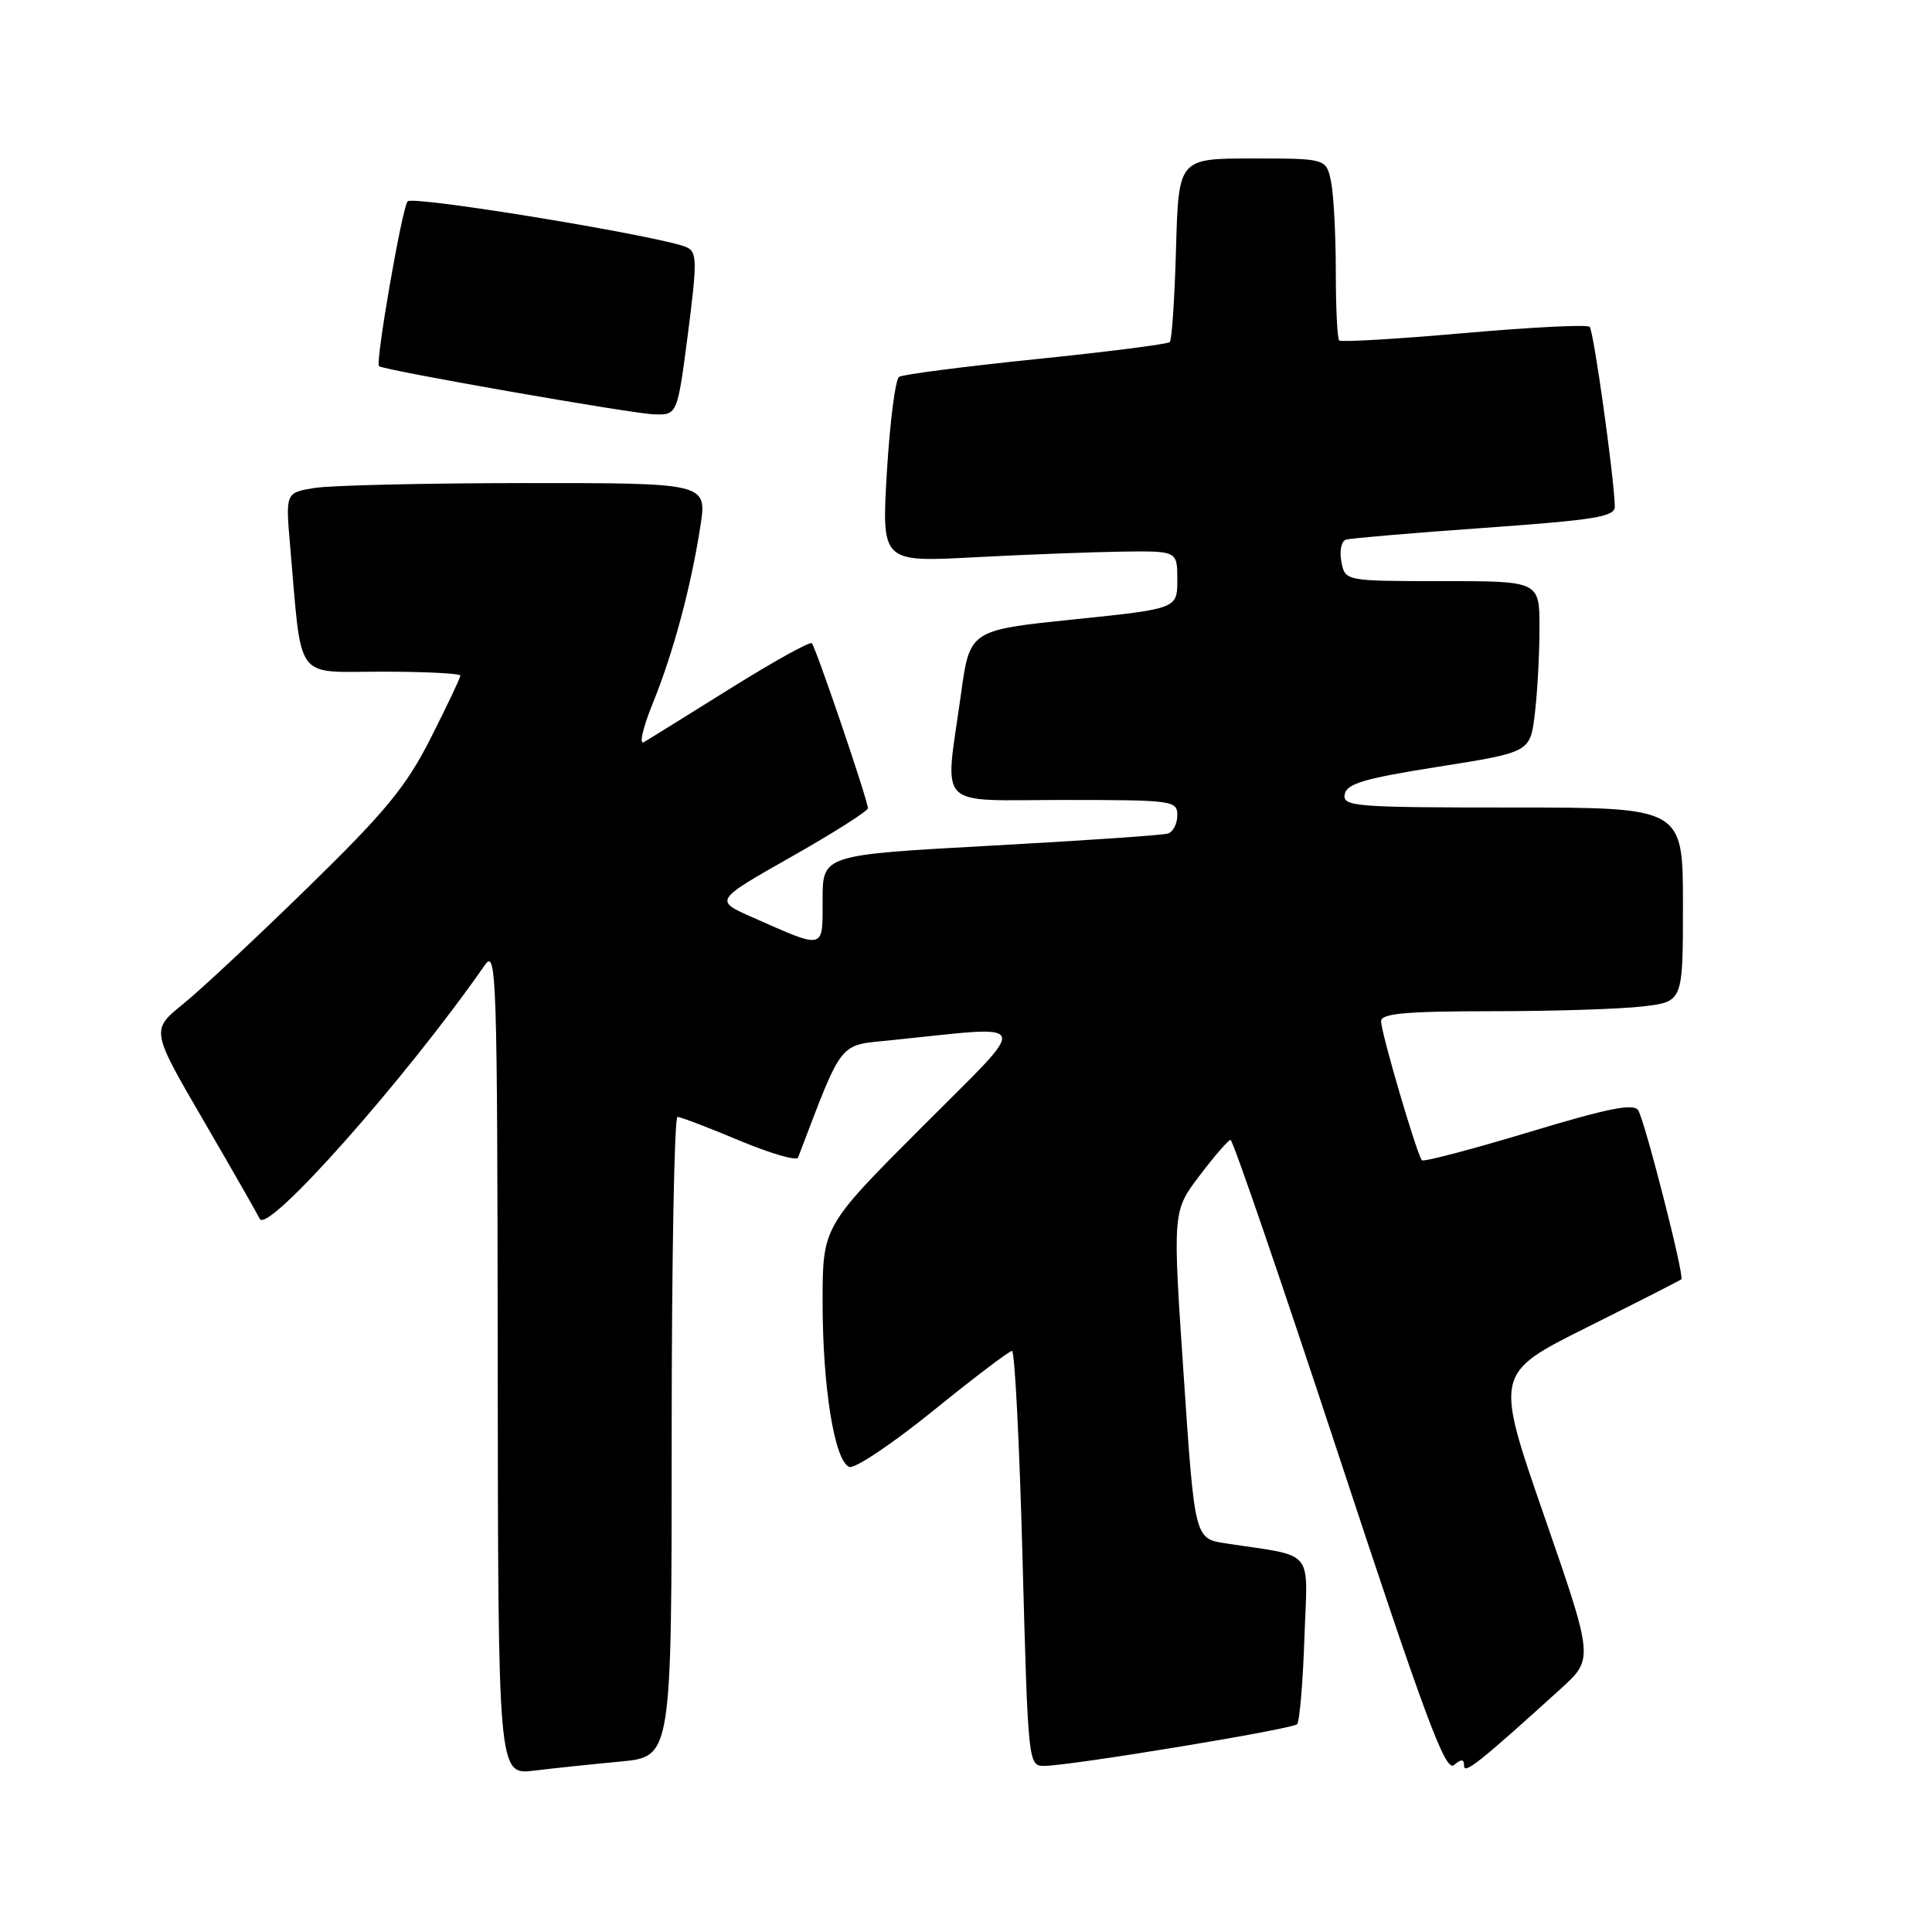 <?xml version="1.0" encoding="UTF-8" standalone="no"?>
<!DOCTYPE svg PUBLIC "-//W3C//DTD SVG 1.1//EN" "http://www.w3.org/Graphics/SVG/1.1/DTD/svg11.dtd" >
<svg xmlns="http://www.w3.org/2000/svg" xmlns:xlink="http://www.w3.org/1999/xlink" version="1.1" viewBox="0 0 256 256">
 <g >
 <path fill="currentColor"
d=" M 82.25 233.41 C 89.00 232.77 89.00 232.77 89.00 190.38 C 89.00 167.07 89.35 148.00 89.77 148.00 C 90.19 148.00 93.89 149.41 97.98 151.13 C 102.07 152.84 105.57 153.86 105.75 153.38 C 111.75 137.64 111.03 138.55 118.03 137.84 C 137.18 135.89 136.76 134.71 122.10 149.40 C 109.00 162.53 109.00 162.53 109.00 172.60 C 109.00 183.86 110.59 193.63 112.54 194.38 C 113.25 194.65 118.25 191.30 123.64 186.94 C 129.03 182.57 133.74 179.00 134.10 179.00 C 134.46 179.00 135.09 191.38 135.49 206.50 C 136.22 233.69 136.25 234.00 138.36 233.99 C 141.81 233.98 171.20 229.13 171.87 228.47 C 172.20 228.13 172.64 223.00 172.84 217.06 C 173.26 204.96 174.41 206.35 162.40 204.50 C 158.30 203.88 158.30 203.88 156.84 182.19 C 155.37 160.50 155.37 160.50 158.94 155.79 C 160.90 153.20 162.75 151.07 163.05 151.04 C 163.36 151.02 169.83 169.90 177.44 193.01 C 188.79 227.45 191.52 234.81 192.64 233.89 C 193.66 233.04 194.00 233.06 194.00 233.99 C 194.00 235.16 196.15 233.44 206.84 223.74 C 211.17 219.80 211.17 219.80 204.62 200.89 C 198.06 181.98 198.06 181.98 210.28 175.88 C 217.00 172.52 222.63 169.66 222.79 169.51 C 223.22 169.13 217.97 148.57 217.07 147.12 C 216.48 146.16 213.05 146.85 202.57 150.02 C 195.01 152.30 188.64 153.98 188.41 153.74 C 187.78 153.11 183.00 136.84 183.00 135.32 C 183.00 134.29 186.18 134.00 197.75 133.99 C 205.86 133.99 214.86 133.70 217.75 133.35 C 223.00 132.72 223.00 132.72 223.00 119.86 C 223.00 107.00 223.00 107.00 200.43 107.00 C 179.47 107.00 177.88 106.87 178.18 105.25 C 178.45 103.83 180.80 103.14 190.64 101.59 C 202.76 99.67 202.76 99.67 203.37 94.59 C 203.71 91.79 203.99 86.69 203.99 83.25 C 204.00 77.00 204.00 77.00 191.12 77.00 C 178.23 77.00 178.23 77.00 177.74 74.42 C 177.46 72.97 177.74 71.69 178.37 71.50 C 178.99 71.32 187.26 70.61 196.75 69.94 C 211.44 68.89 214.00 68.47 213.97 67.11 C 213.89 63.28 211.17 43.84 210.64 43.31 C 210.32 42.98 202.82 43.36 193.97 44.14 C 185.13 44.92 177.69 45.36 177.45 45.11 C 177.20 44.87 177.00 40.75 177.00 35.96 C 177.00 31.17 176.72 25.84 176.38 24.12 C 175.75 21.00 175.75 21.00 165.96 21.00 C 156.17 21.00 156.17 21.00 155.83 32.92 C 155.65 39.48 155.28 45.06 155.00 45.33 C 154.72 45.60 146.75 46.62 137.27 47.59 C 127.79 48.56 119.63 49.62 119.14 49.93 C 118.64 50.24 117.92 55.90 117.52 62.50 C 116.81 74.50 116.81 74.50 129.15 73.84 C 135.94 73.48 144.76 73.15 148.75 73.09 C 156.00 73.00 156.00 73.00 156.00 76.83 C 156.00 80.66 156.00 80.66 142.25 82.08 C 128.50 83.50 128.50 83.50 127.33 92.00 C 125.18 107.50 123.72 106.00 141.00 106.00 C 155.41 106.00 156.00 106.08 156.00 108.03 C 156.00 109.15 155.44 110.24 154.75 110.45 C 154.06 110.67 143.49 111.39 131.25 112.06 C 109.00 113.28 109.00 113.28 109.00 119.21 C 109.00 125.93 109.40 125.83 99.73 121.56 C 94.64 119.32 94.64 119.32 104.82 113.55 C 110.42 110.38 115.00 107.47 115.00 107.09 C 115.00 106.05 108.10 85.77 107.57 85.23 C 107.31 84.98 102.47 87.67 96.80 91.21 C 91.14 94.74 85.97 97.96 85.31 98.34 C 84.66 98.73 85.18 96.44 86.47 93.26 C 89.21 86.52 91.54 77.86 92.80 69.75 C 93.70 64.00 93.70 64.00 69.60 64.01 C 56.34 64.02 43.77 64.31 41.66 64.66 C 37.83 65.29 37.83 65.29 38.45 72.39 C 40.04 90.57 38.88 89.00 50.59 89.00 C 56.32 89.00 61.00 89.23 61.00 89.52 C 61.00 89.81 59.24 93.52 57.09 97.77 C 53.82 104.23 51.15 107.48 40.84 117.55 C 34.05 124.18 26.59 131.16 24.25 133.05 C 20.00 136.50 20.00 136.50 26.98 148.50 C 30.82 155.10 34.16 160.95 34.42 161.50 C 35.39 163.64 53.79 142.90 64.25 127.87 C 65.79 125.66 65.90 129.10 65.95 180.34 C 66.00 235.19 66.00 235.19 70.75 234.62 C 73.36 234.30 78.54 233.76 82.25 233.41 Z  M 91.15 44.25 C 92.38 34.71 92.37 33.42 91.02 32.78 C 88.04 31.37 54.72 25.88 54.01 26.68 C 53.28 27.51 49.71 48.06 50.22 48.52 C 50.81 49.05 83.65 54.80 86.63 54.90 C 89.75 55.00 89.75 55.00 91.15 44.25 Z "/>
</g>
</svg>